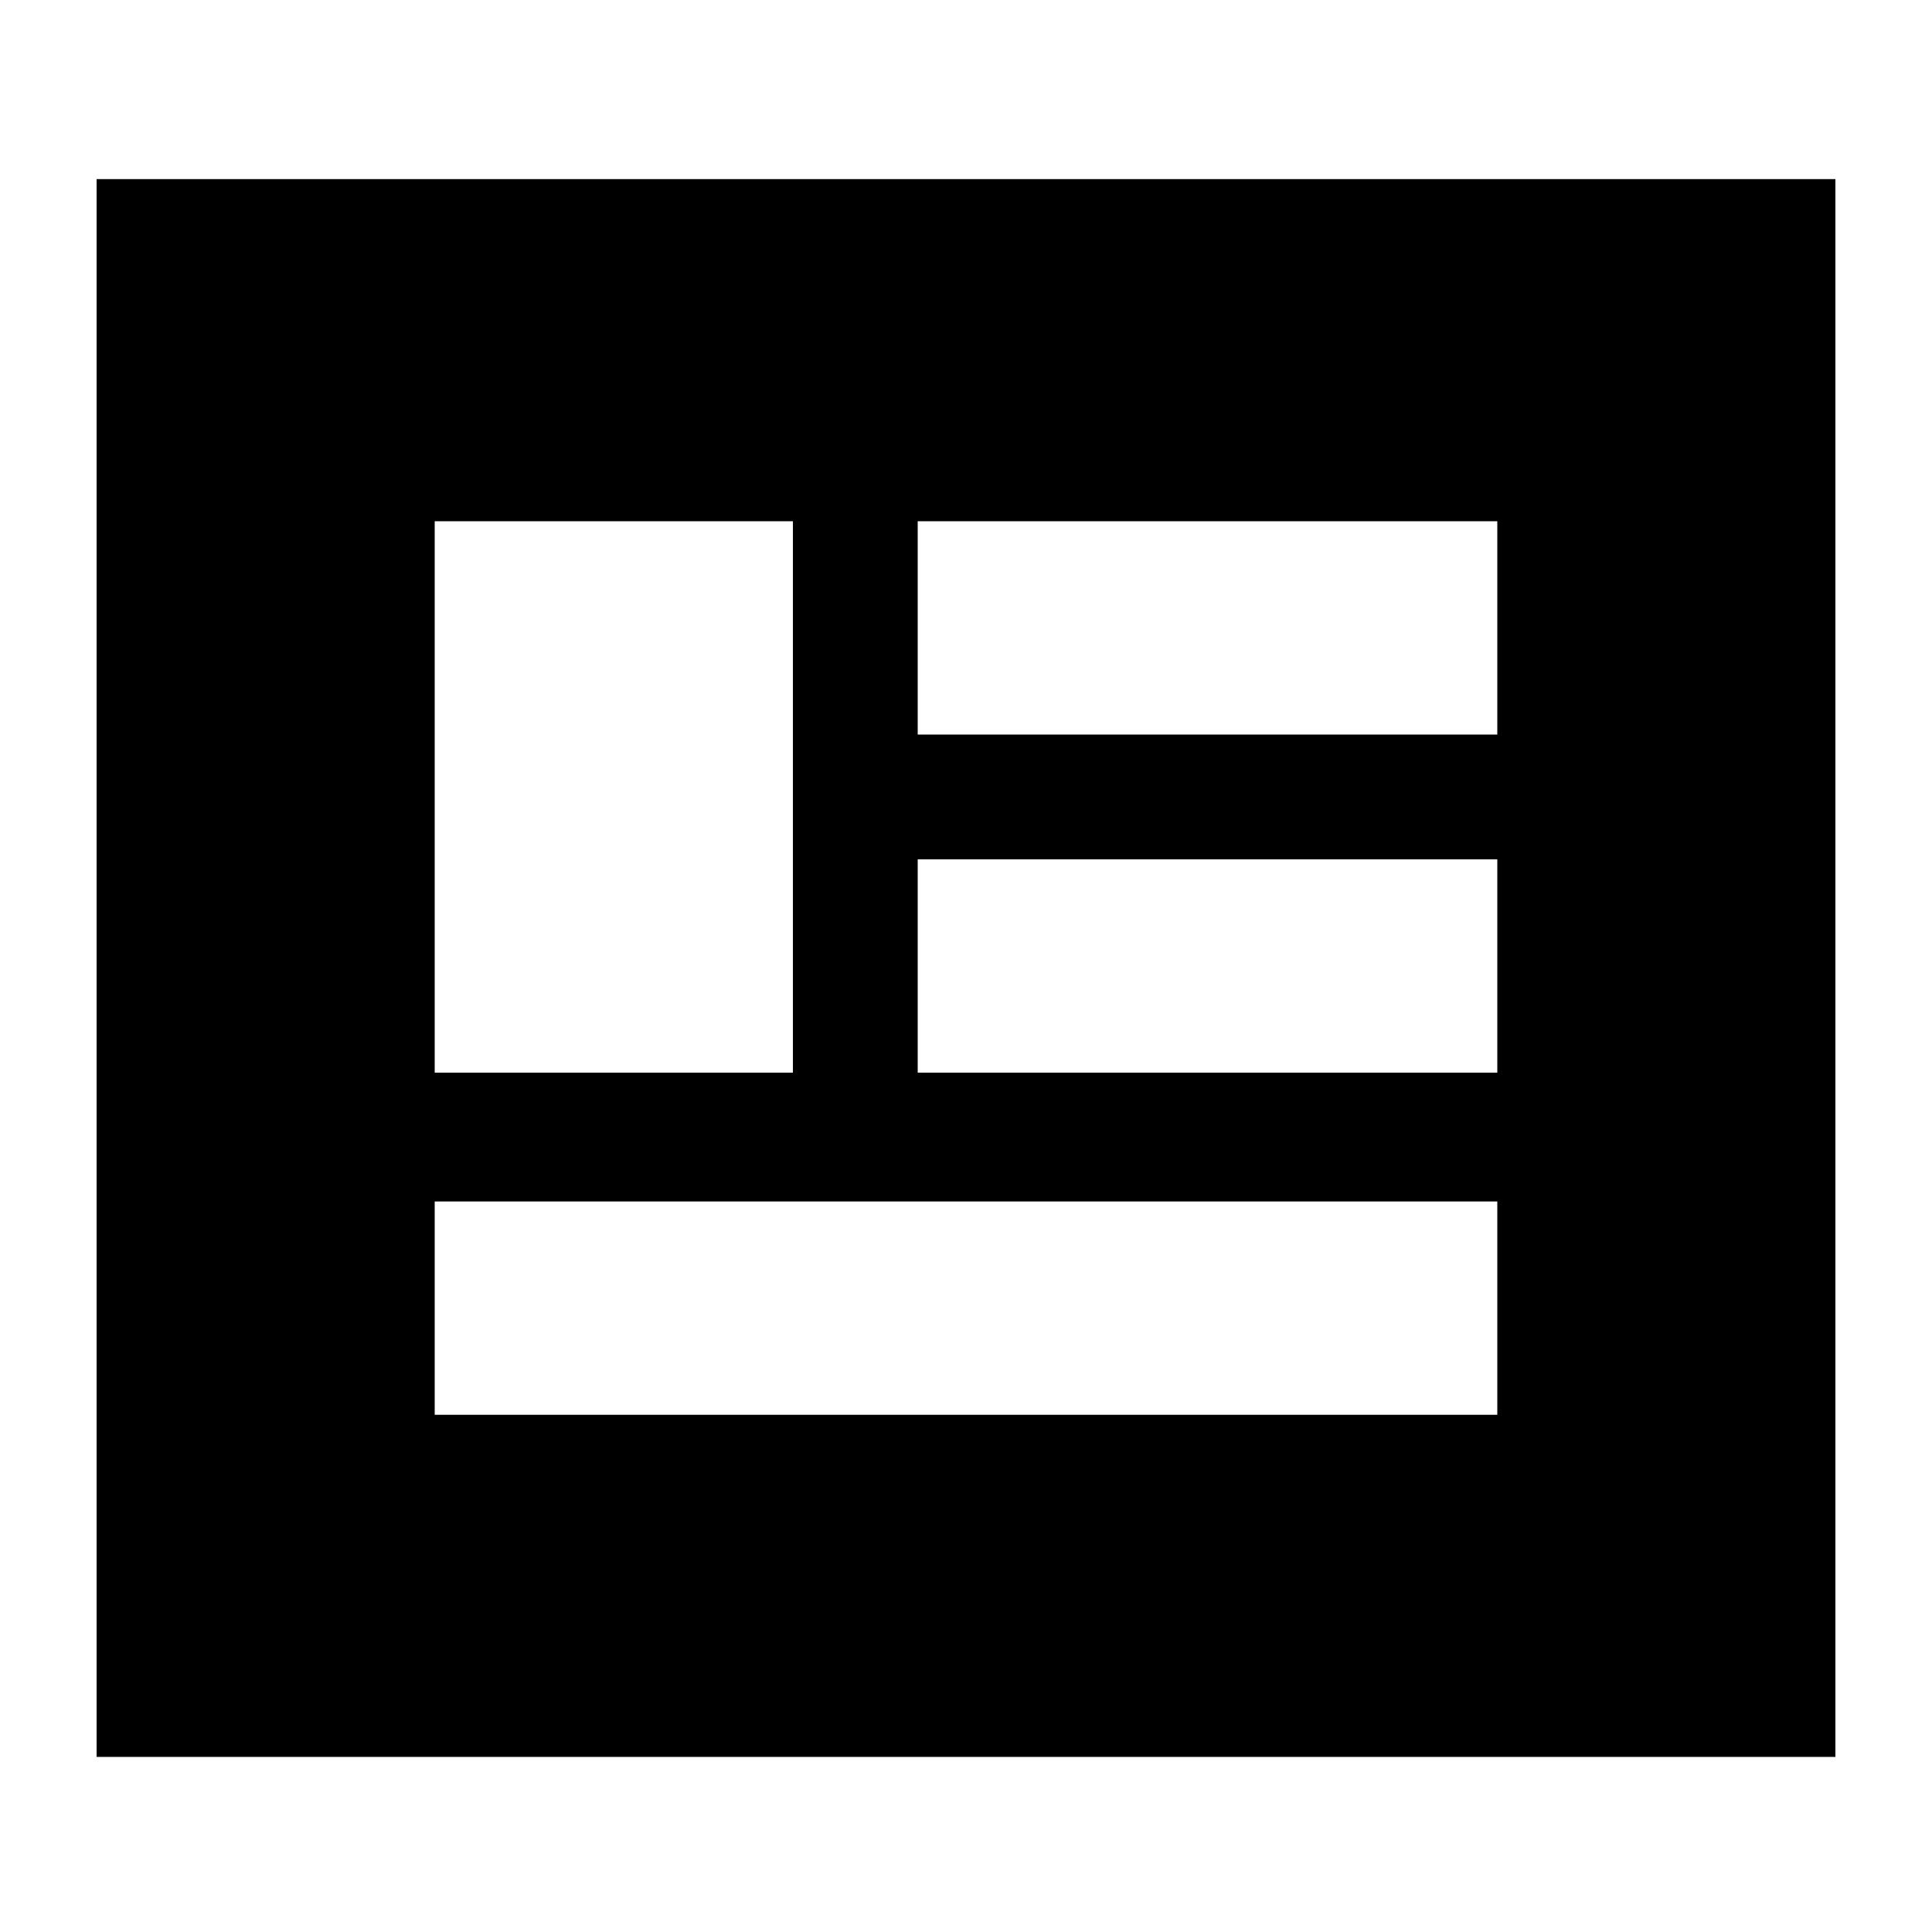 <svg xmlns="http://www.w3.org/2000/svg" height="24" viewBox="0 -960 960 960" width="24"><path d="M48-87v-784h864v784H48Zm168-170h528v-106H216v106Zm0-170h178v-274H216v274Zm240 0h288v-106H456v106Zm0-168h288v-106H456v106Z"/></svg>